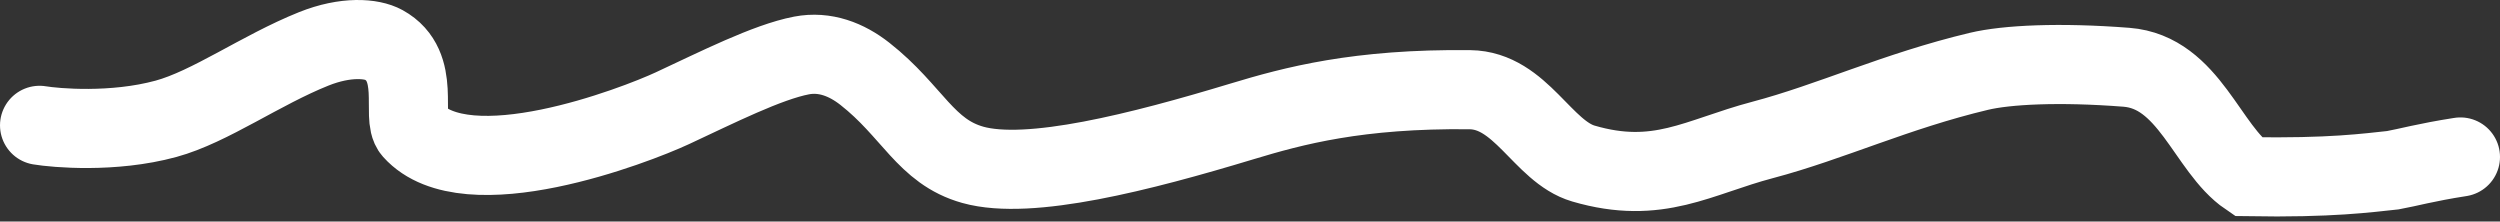 <svg width="316" height="28" viewBox="0 0 316 28" fill="none" xmlns="http://www.w3.org/2000/svg">
<rect x="0" y="0" width="316" height="28" fill="#333333" stroke="none"/>
<path d="M5 15.842C6.99 16.172 14.28 16.842 20.98 15.017C26.54 13.503 32.96 8.862 39.645 6.182C43.726 4.546 46.99 4.842 48.49 5.667C53.361 8.346 50.66 14.832 52.155 16.497C58.966 24.082 80.3 15.862 84.985 13.682C90.599 11.07 96.98 7.842 101.315 7.012C104.251 6.45 106.99 7.502 109.315 9.327C115.367 14.078 116.98 19.162 122.975 20.837C130.105 22.829 144.24 19.202 156.965 15.352C163.513 13.371 171.64 11.182 185.78 11.337C192.243 11.408 194.98 19.162 200.14 20.672C209.595 23.439 214.64 19.842 222.8 17.687C231.404 15.415 239.62 11.522 250.13 9.017C253.64 8.181 260.28 7.842 268.775 8.502C276.721 9.12 278.98 18.822 284.14 22.332C294.65 22.512 299.32 21.842 302.475 21.512C304.31 21.182 306.62 20.522 311 19.842" stroke="white" stroke-width="10" stroke-linecap="round"/>
</svg>
